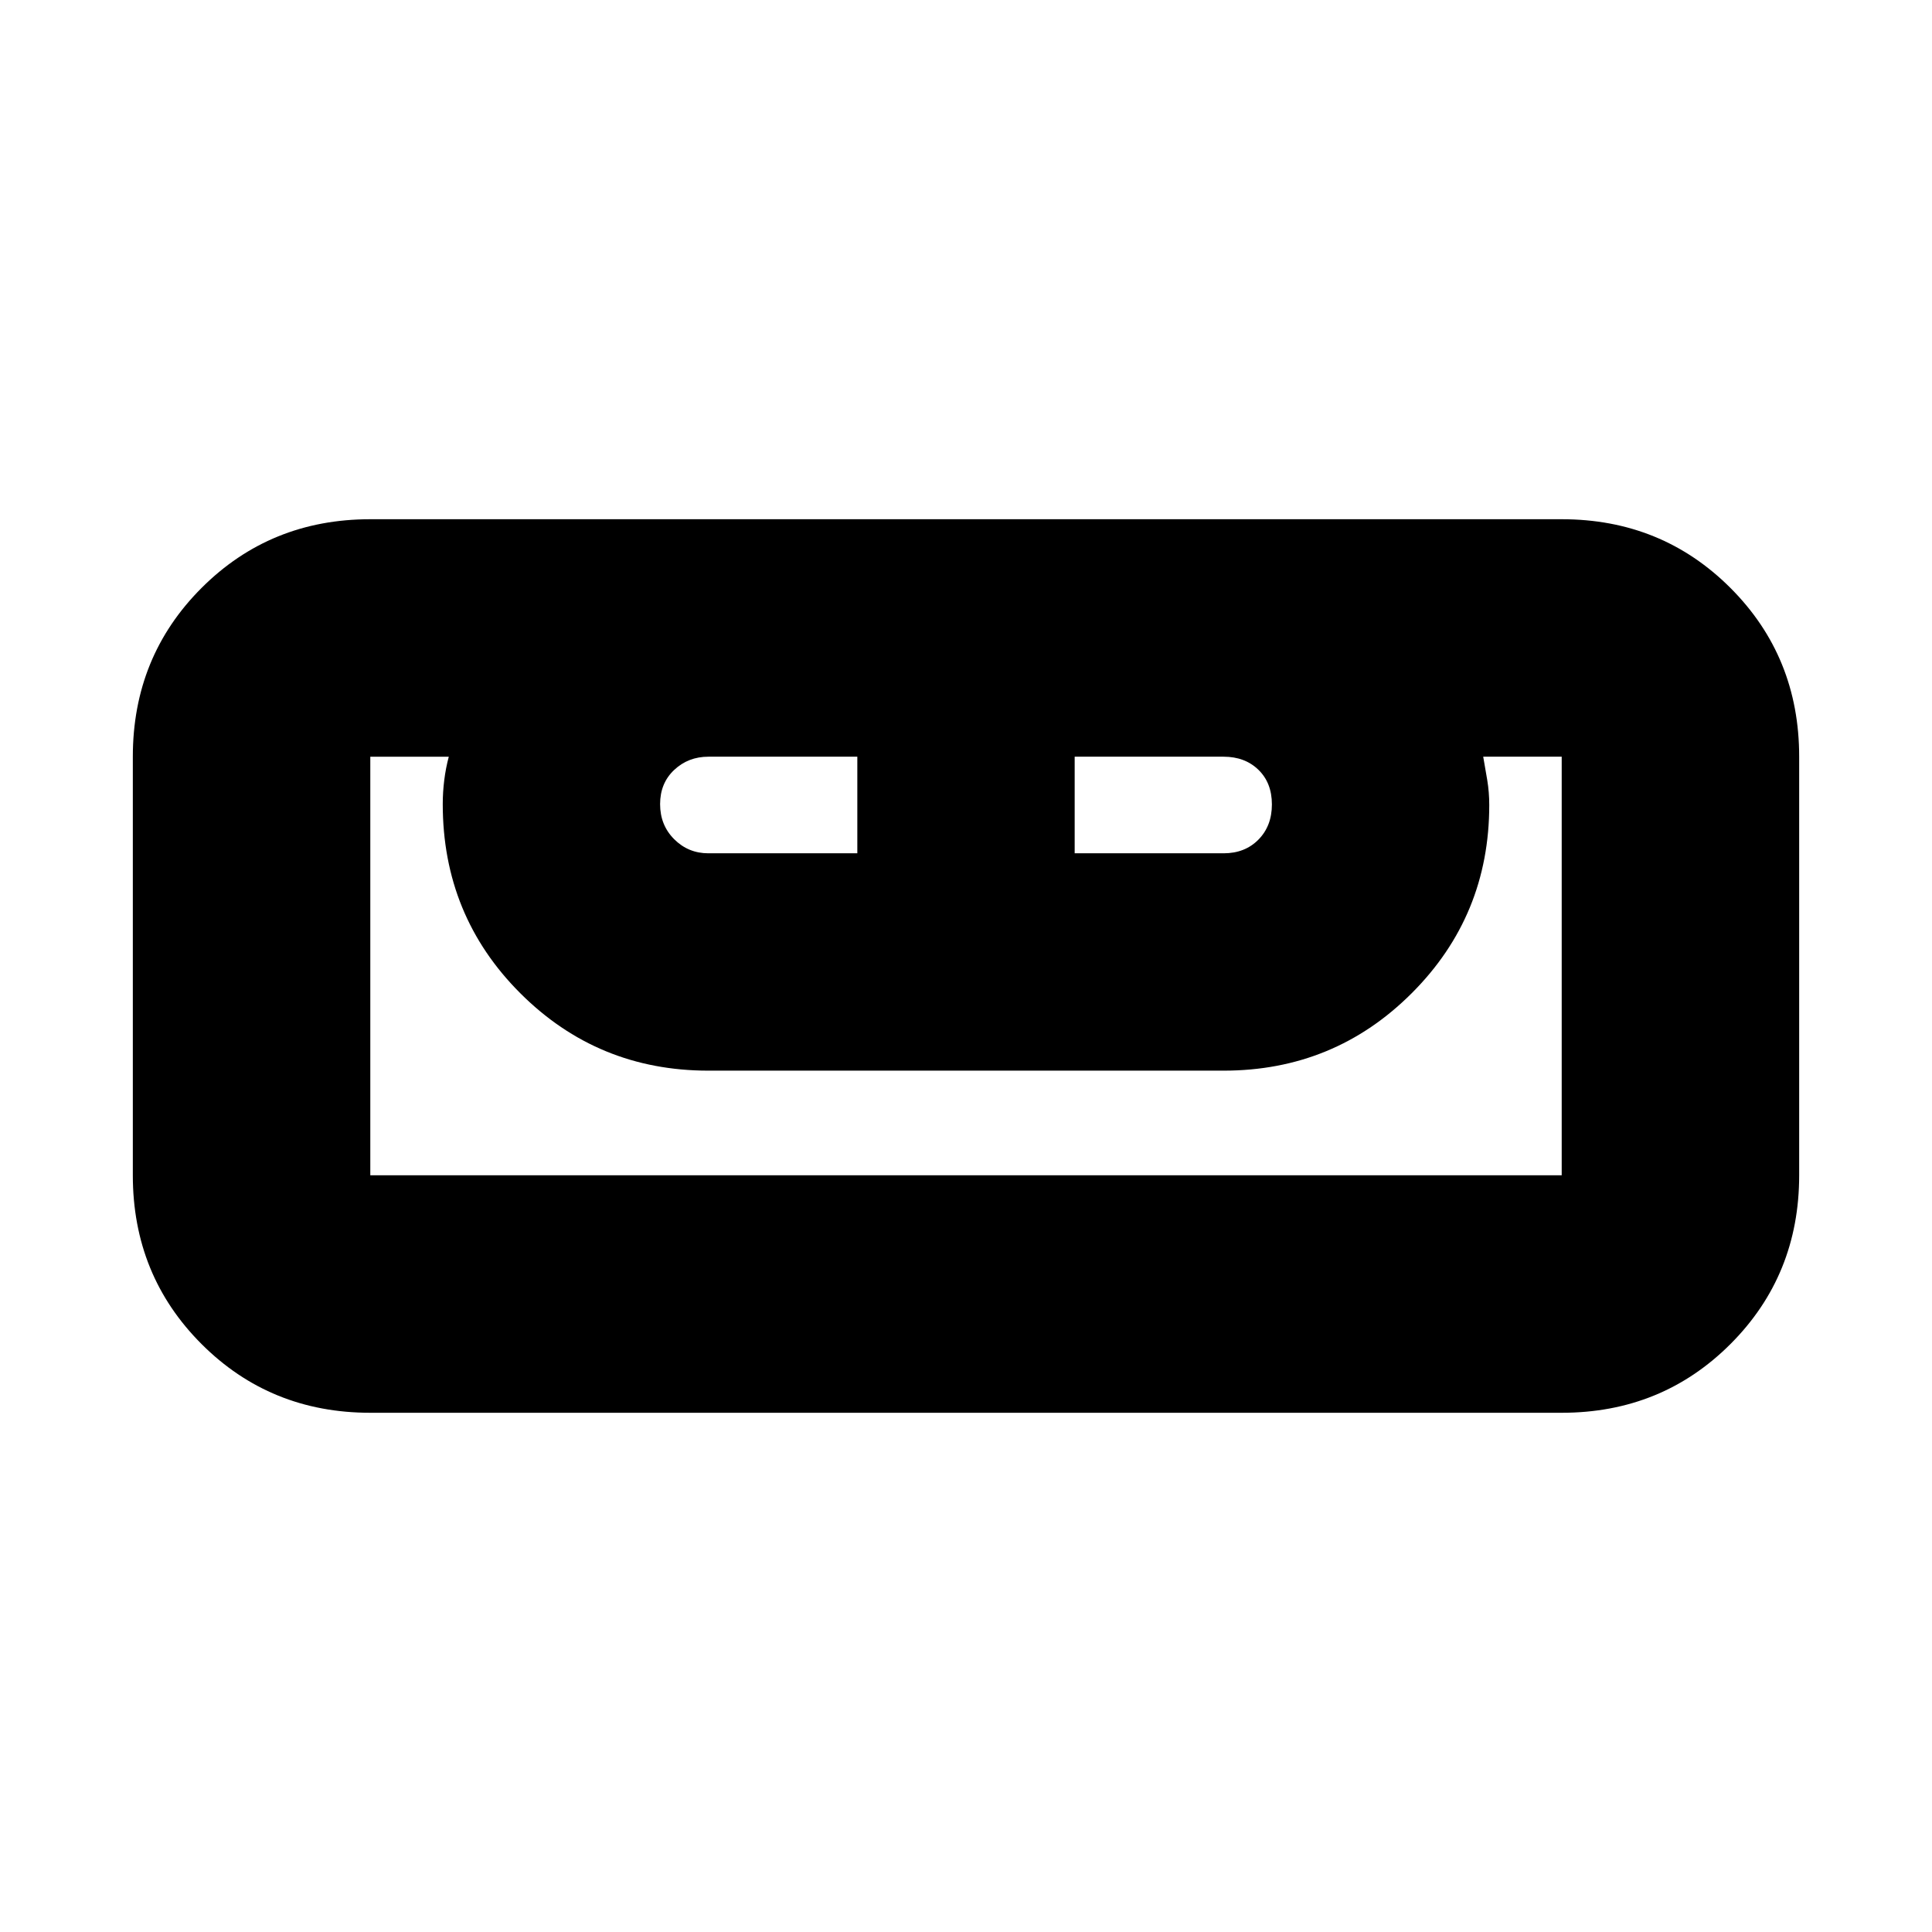 <svg xmlns="http://www.w3.org/2000/svg" height="20" viewBox="0 -960 960 960" width="20"><path d="M184-258q-49.7 0-83.85-34.15Q66-326.3 66-376v-208q0-49.7 34.15-83.85Q134.3-702 184-702h592q49.7 0 83.85 34.15Q894-633.7 894-584v208q0 49.7-34.15 83.85Q825.7-258 776-258H184Zm0-118h592v-208h-39q1 5.6 2 11.6t1 12.4q0 55-38.5 93.5T608-428H352q-55 0-93.5-38.5T220-560.438q0-5.962.75-11.962T223-584h-39v208Zm168-160h74v-48h-74q-10 0-17 6.571-7 6.572-7 17Q328-550 335-543q7 7 17 7Zm182 0h74q10.6 0 17.3-6.786 6.7-6.785 6.7-17.5 0-10.714-6.7-17.214-6.7-6.5-17.3-6.5h-74v48Zm242 160H184h592Z"/></svg>